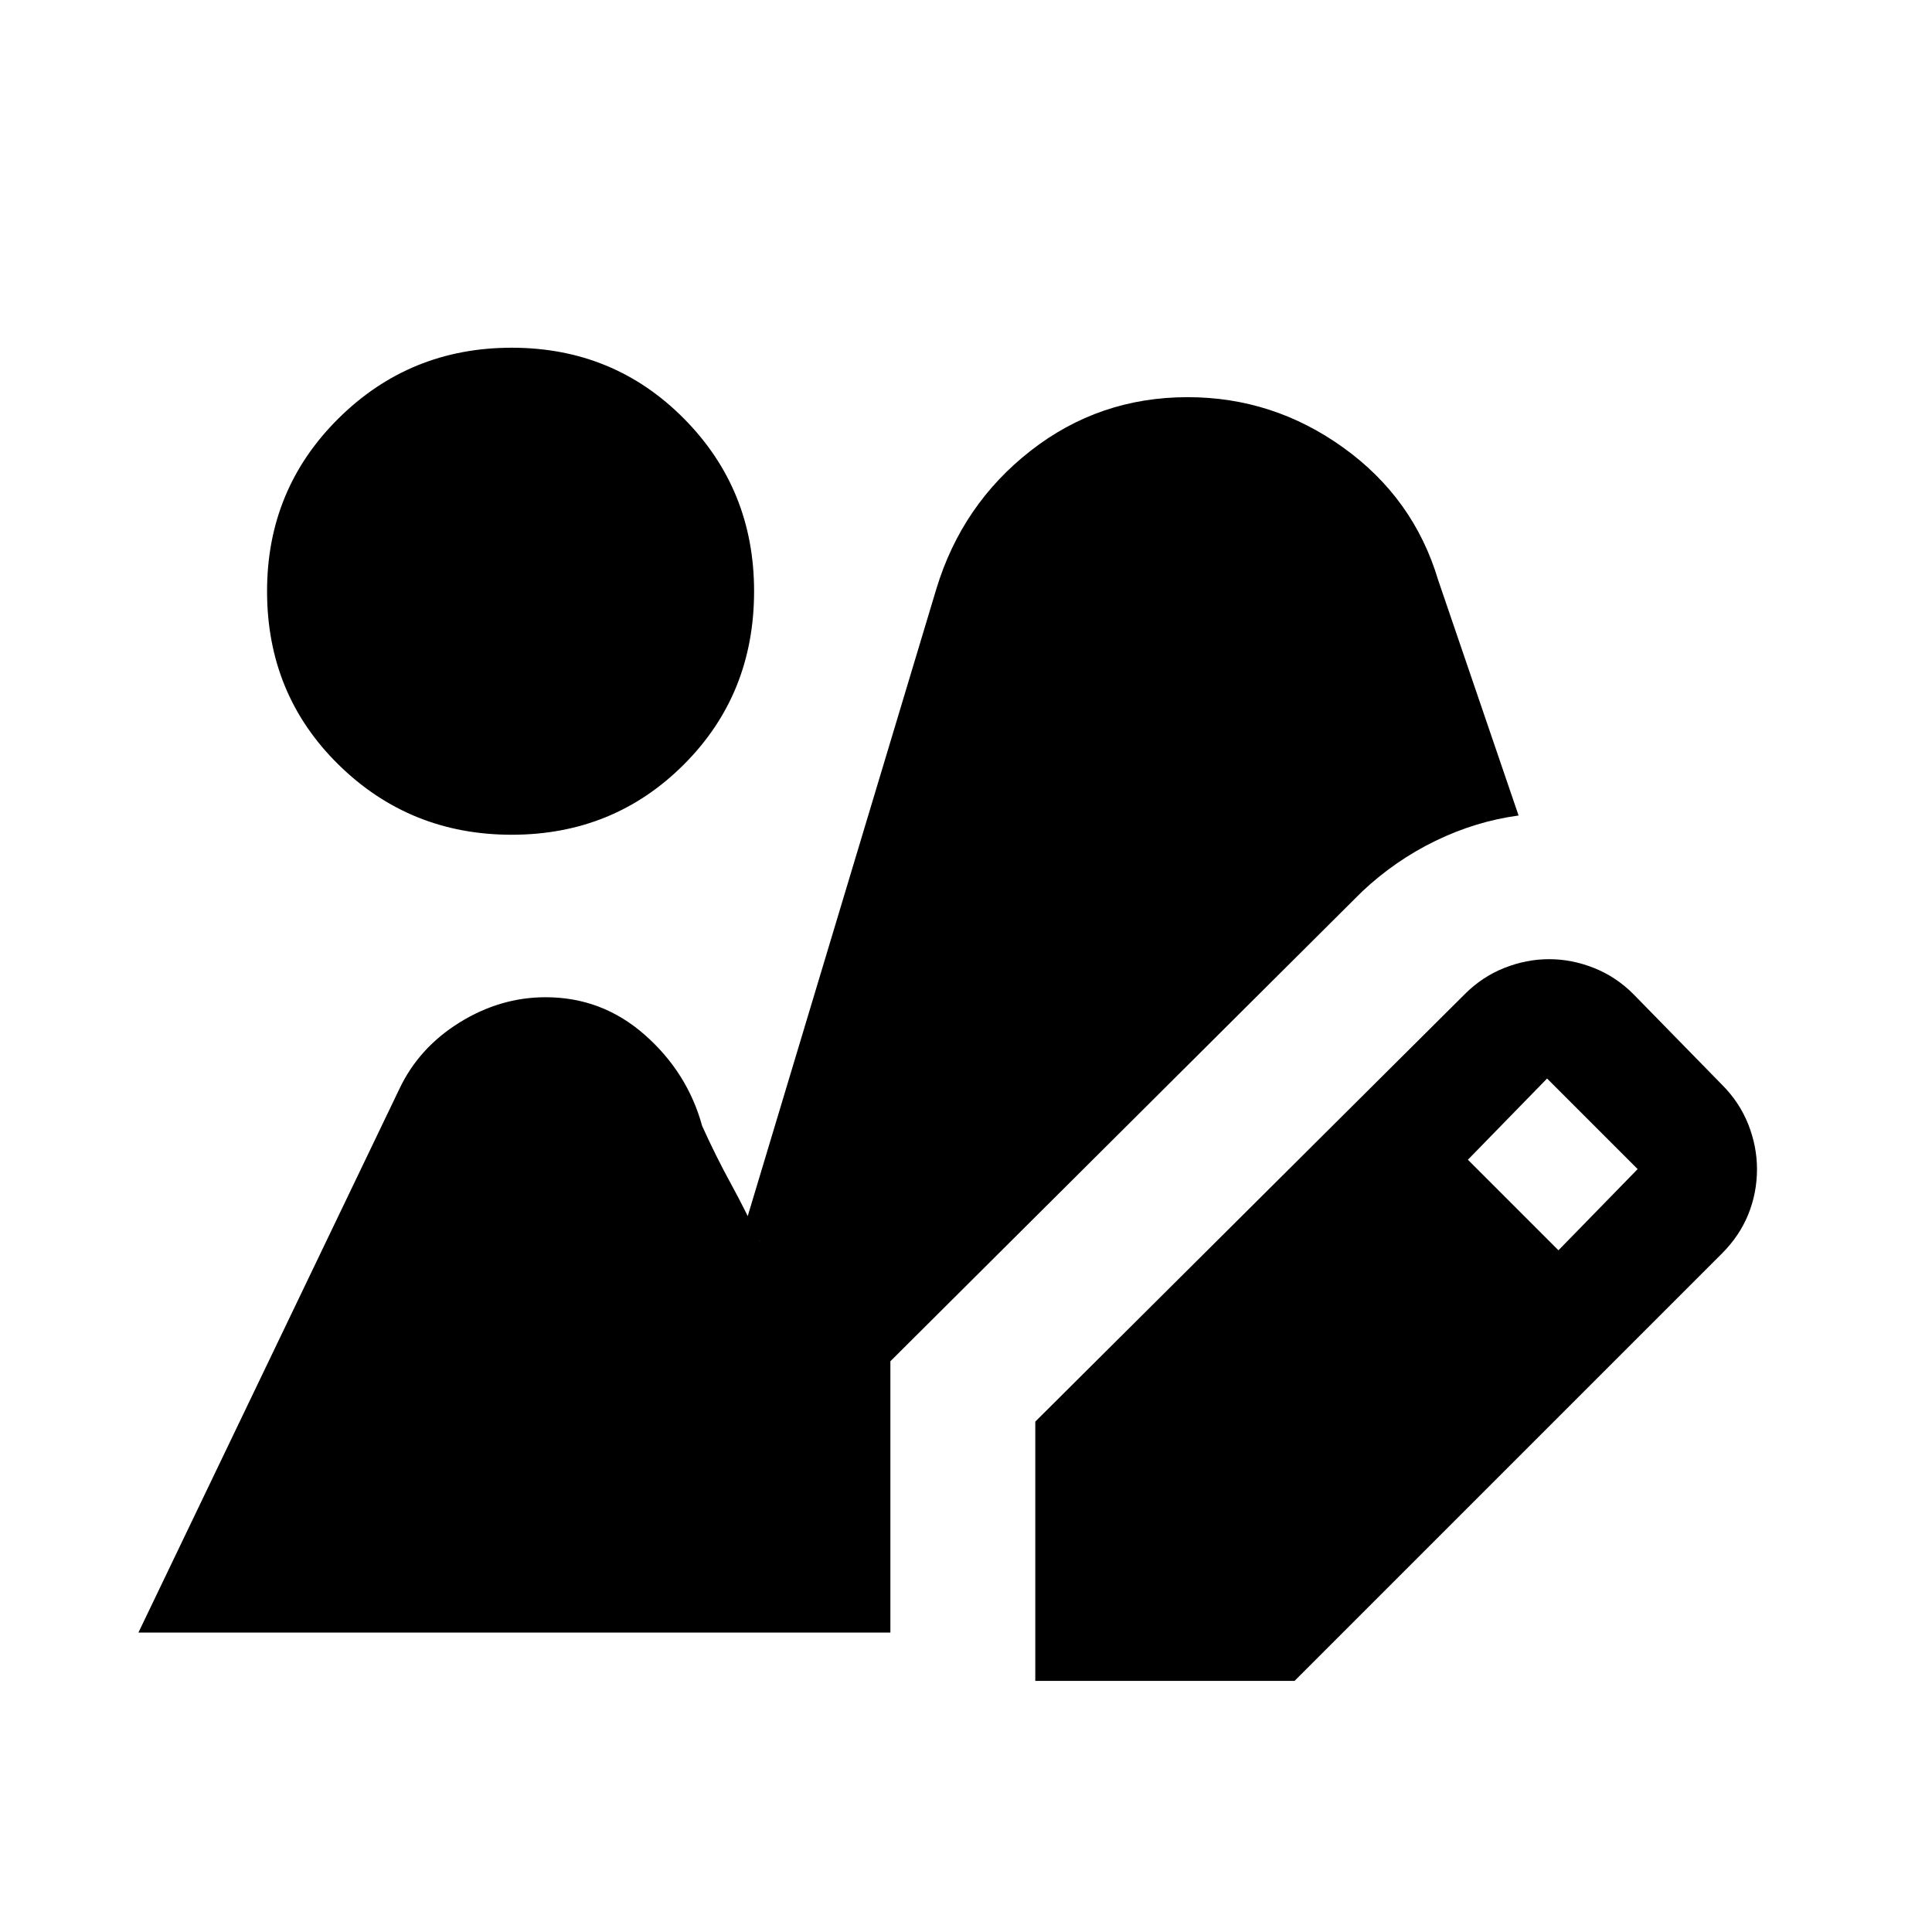 <svg xmlns="http://www.w3.org/2000/svg" height="20" viewBox="0 -960 960 960" width="20"><path d="M514.43-124.78v-128.83L727.83-466q8.69-8.7 19.67-13.04 10.98-4.35 22.24-4.35 11.26 0 22.24 4.35 10.98 4.34 19.67 13.04l44 45q8.7 8.7 13.05 19.67 4.34 10.98 4.34 22.24 0 11.83-4.34 22.53-4.35 10.69-13.05 19.39L643.26-124.78H514.43Zm259.96-213.96 39.35-40.35-45-45-39.35 40.35 45 45ZM254.26-545.22q-50.65 0-86.11-34.89Q132.7-615 132.7-666.22q0-50.65 35.45-85.82 35.46-35.18 86.11-35.18t85.54 35.18q34.9 35.17 34.9 85.82 0 51.22-34.9 86.11-34.89 34.89-85.54 34.89ZM68.78-148.78l129.65-270.09q9.7-20.52 29.94-33.07 20.24-12.54 42.76-12.54 28.04 0 49.26 18.7 21.22 18.69 28.52 45.3 6.87 15.18 14.37 28.85 7.5 13.67 14.37 28.85-1.13-3.4-5.08-3.11-3.96.28-5.09 3.67l97.78-325.13q12.7-41.95 46.8-68.63 34.11-26.67 78.07-26.67 42.52 0 77.41 25.11 34.9 25.1 47.03 65.63l40 117.13q-21.22 2.87-41.22 12.56-20 9.7-36.52 25.22l-234.4 233.39v134.83H68.78Z"/></svg>